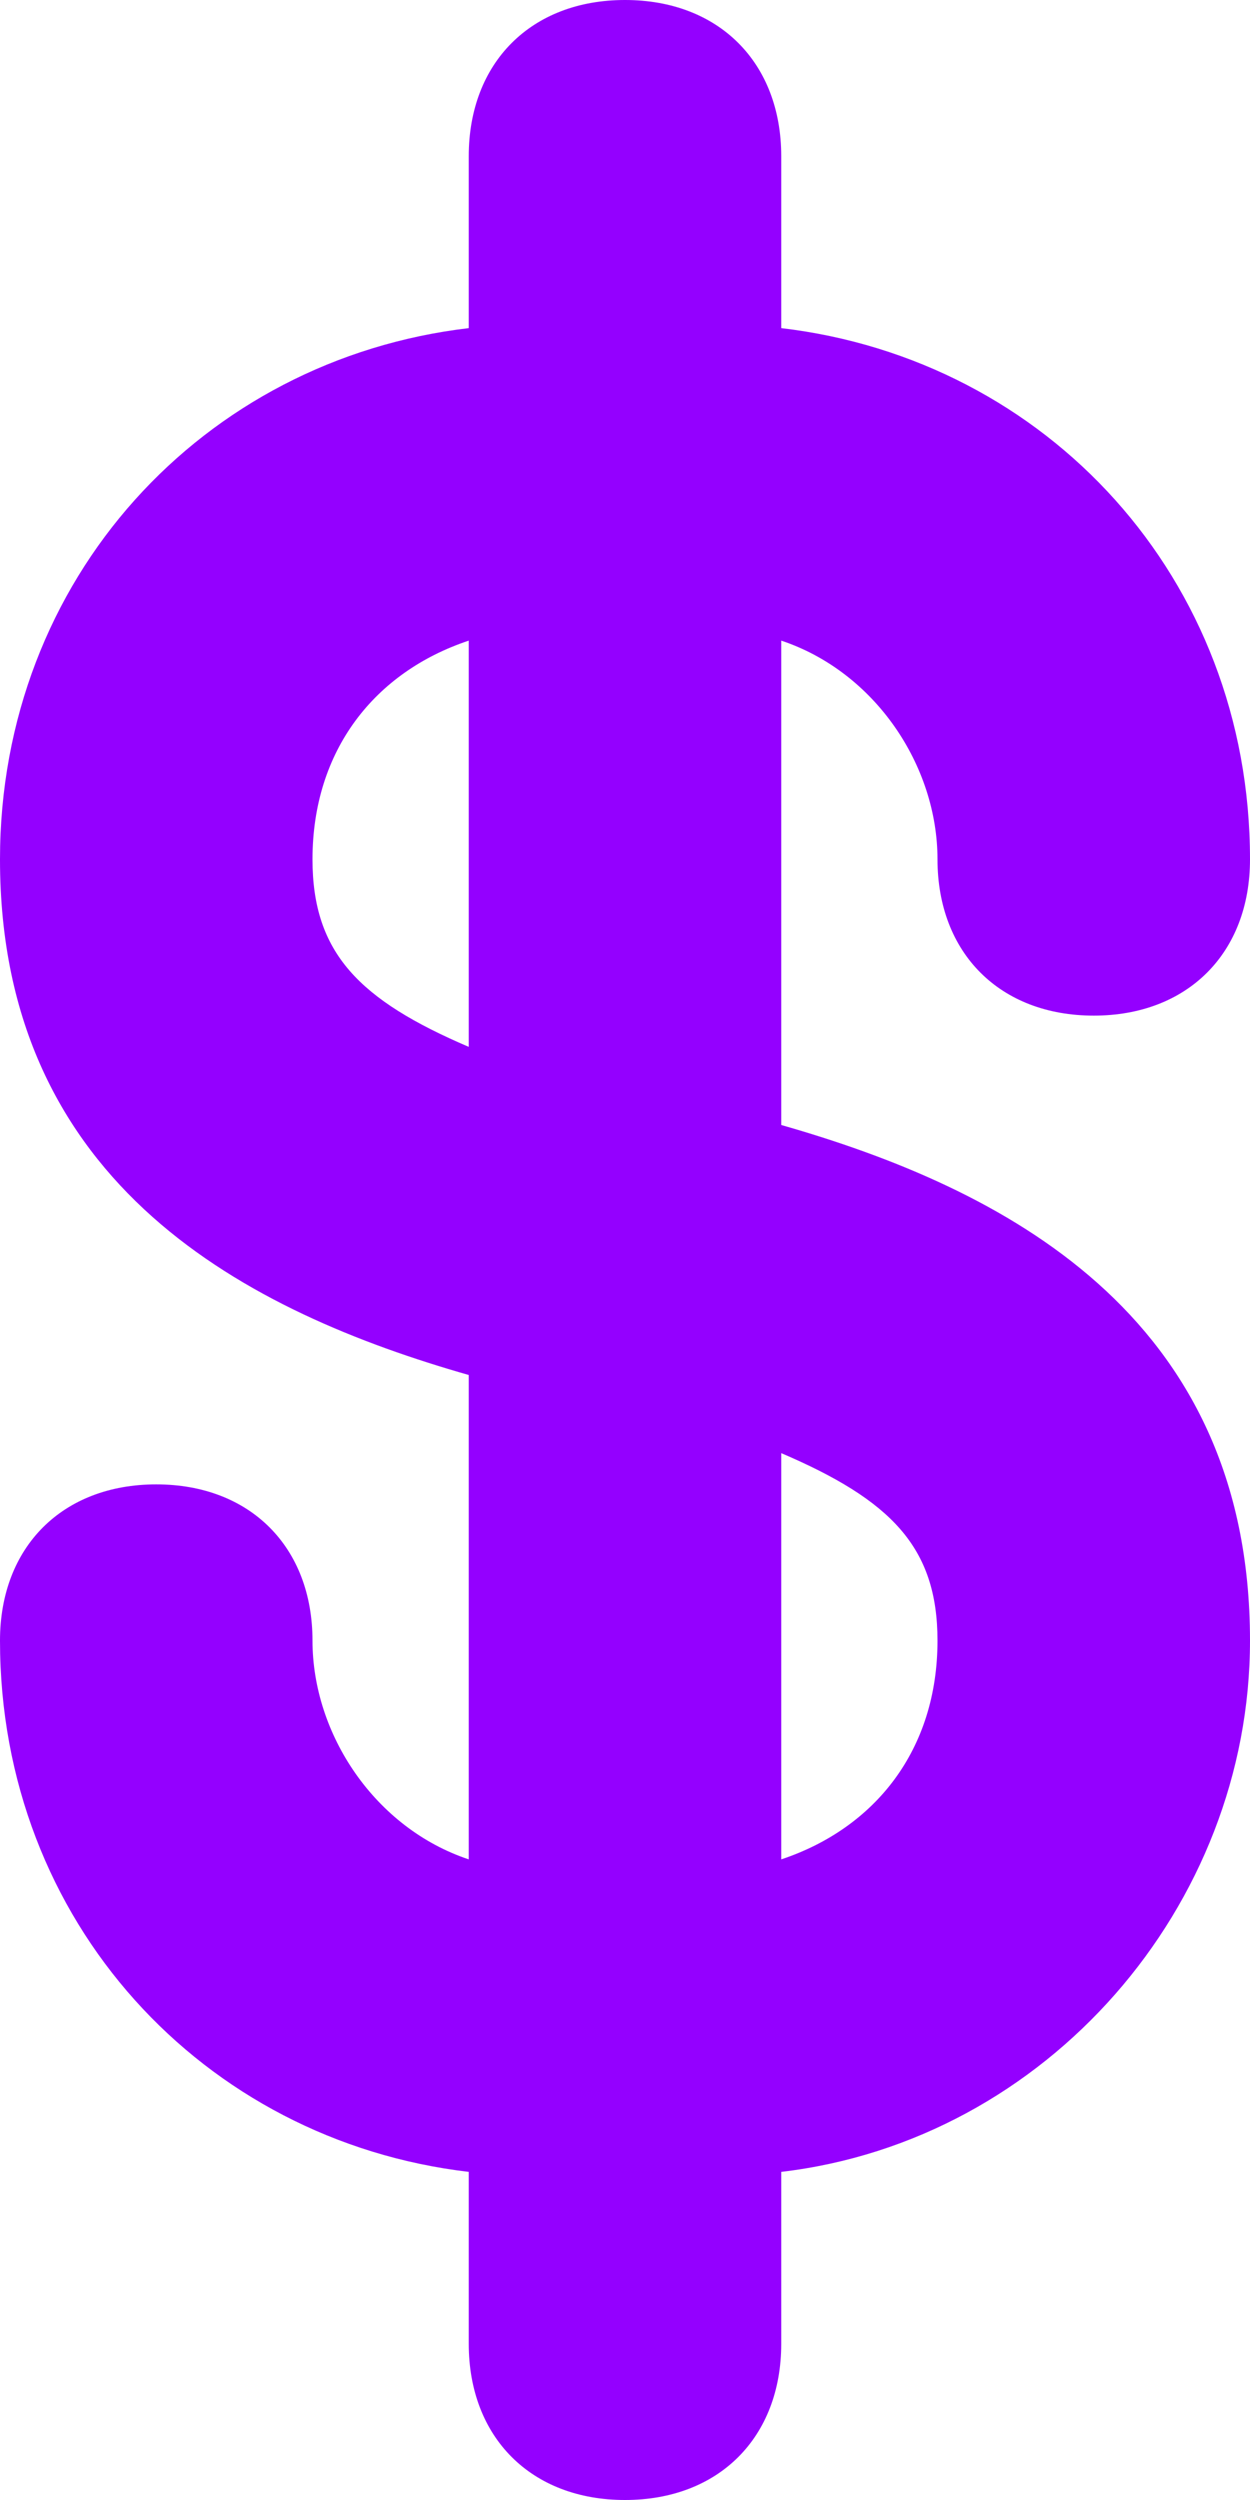<svg width="8" height="16" xmlns="http://www.w3.org/2000/svg"><path d="M5 7.2V4.1c.6.2 1 .8 1 1.4 0 .6.4 1 1 1s1-.4 1-1c0-1.8-1.3-3.2-3-3.4V1c0-.6-.4-1-1-1S3 .4 3 1v1.1c-1.7.2-3 1.6-3 3.4 0 2.1 1.6 2.9 3 3.3v3.1c-.6-.2-1-.8-1-1.4 0-.6-.4-1-1-1s-1 .4-1 1c0 1.8 1.3 3.2 3 3.4V15c0 .6.4 1 1 1s1-.4 1-1v-1.1c1.7-.2 3-1.7 3-3.4 0-2.1-1.6-2.9-3-3.3ZM2 5.5c0-.7.4-1.2 1-1.4v2.6c-.7-.3-1-.6-1-1.2Zm3 6.4V9.3c.7.3 1 .6 1 1.2 0 .7-.4 1.2-1 1.4Z" fill="#9400FF" fill-rule="nonzero"/></svg>